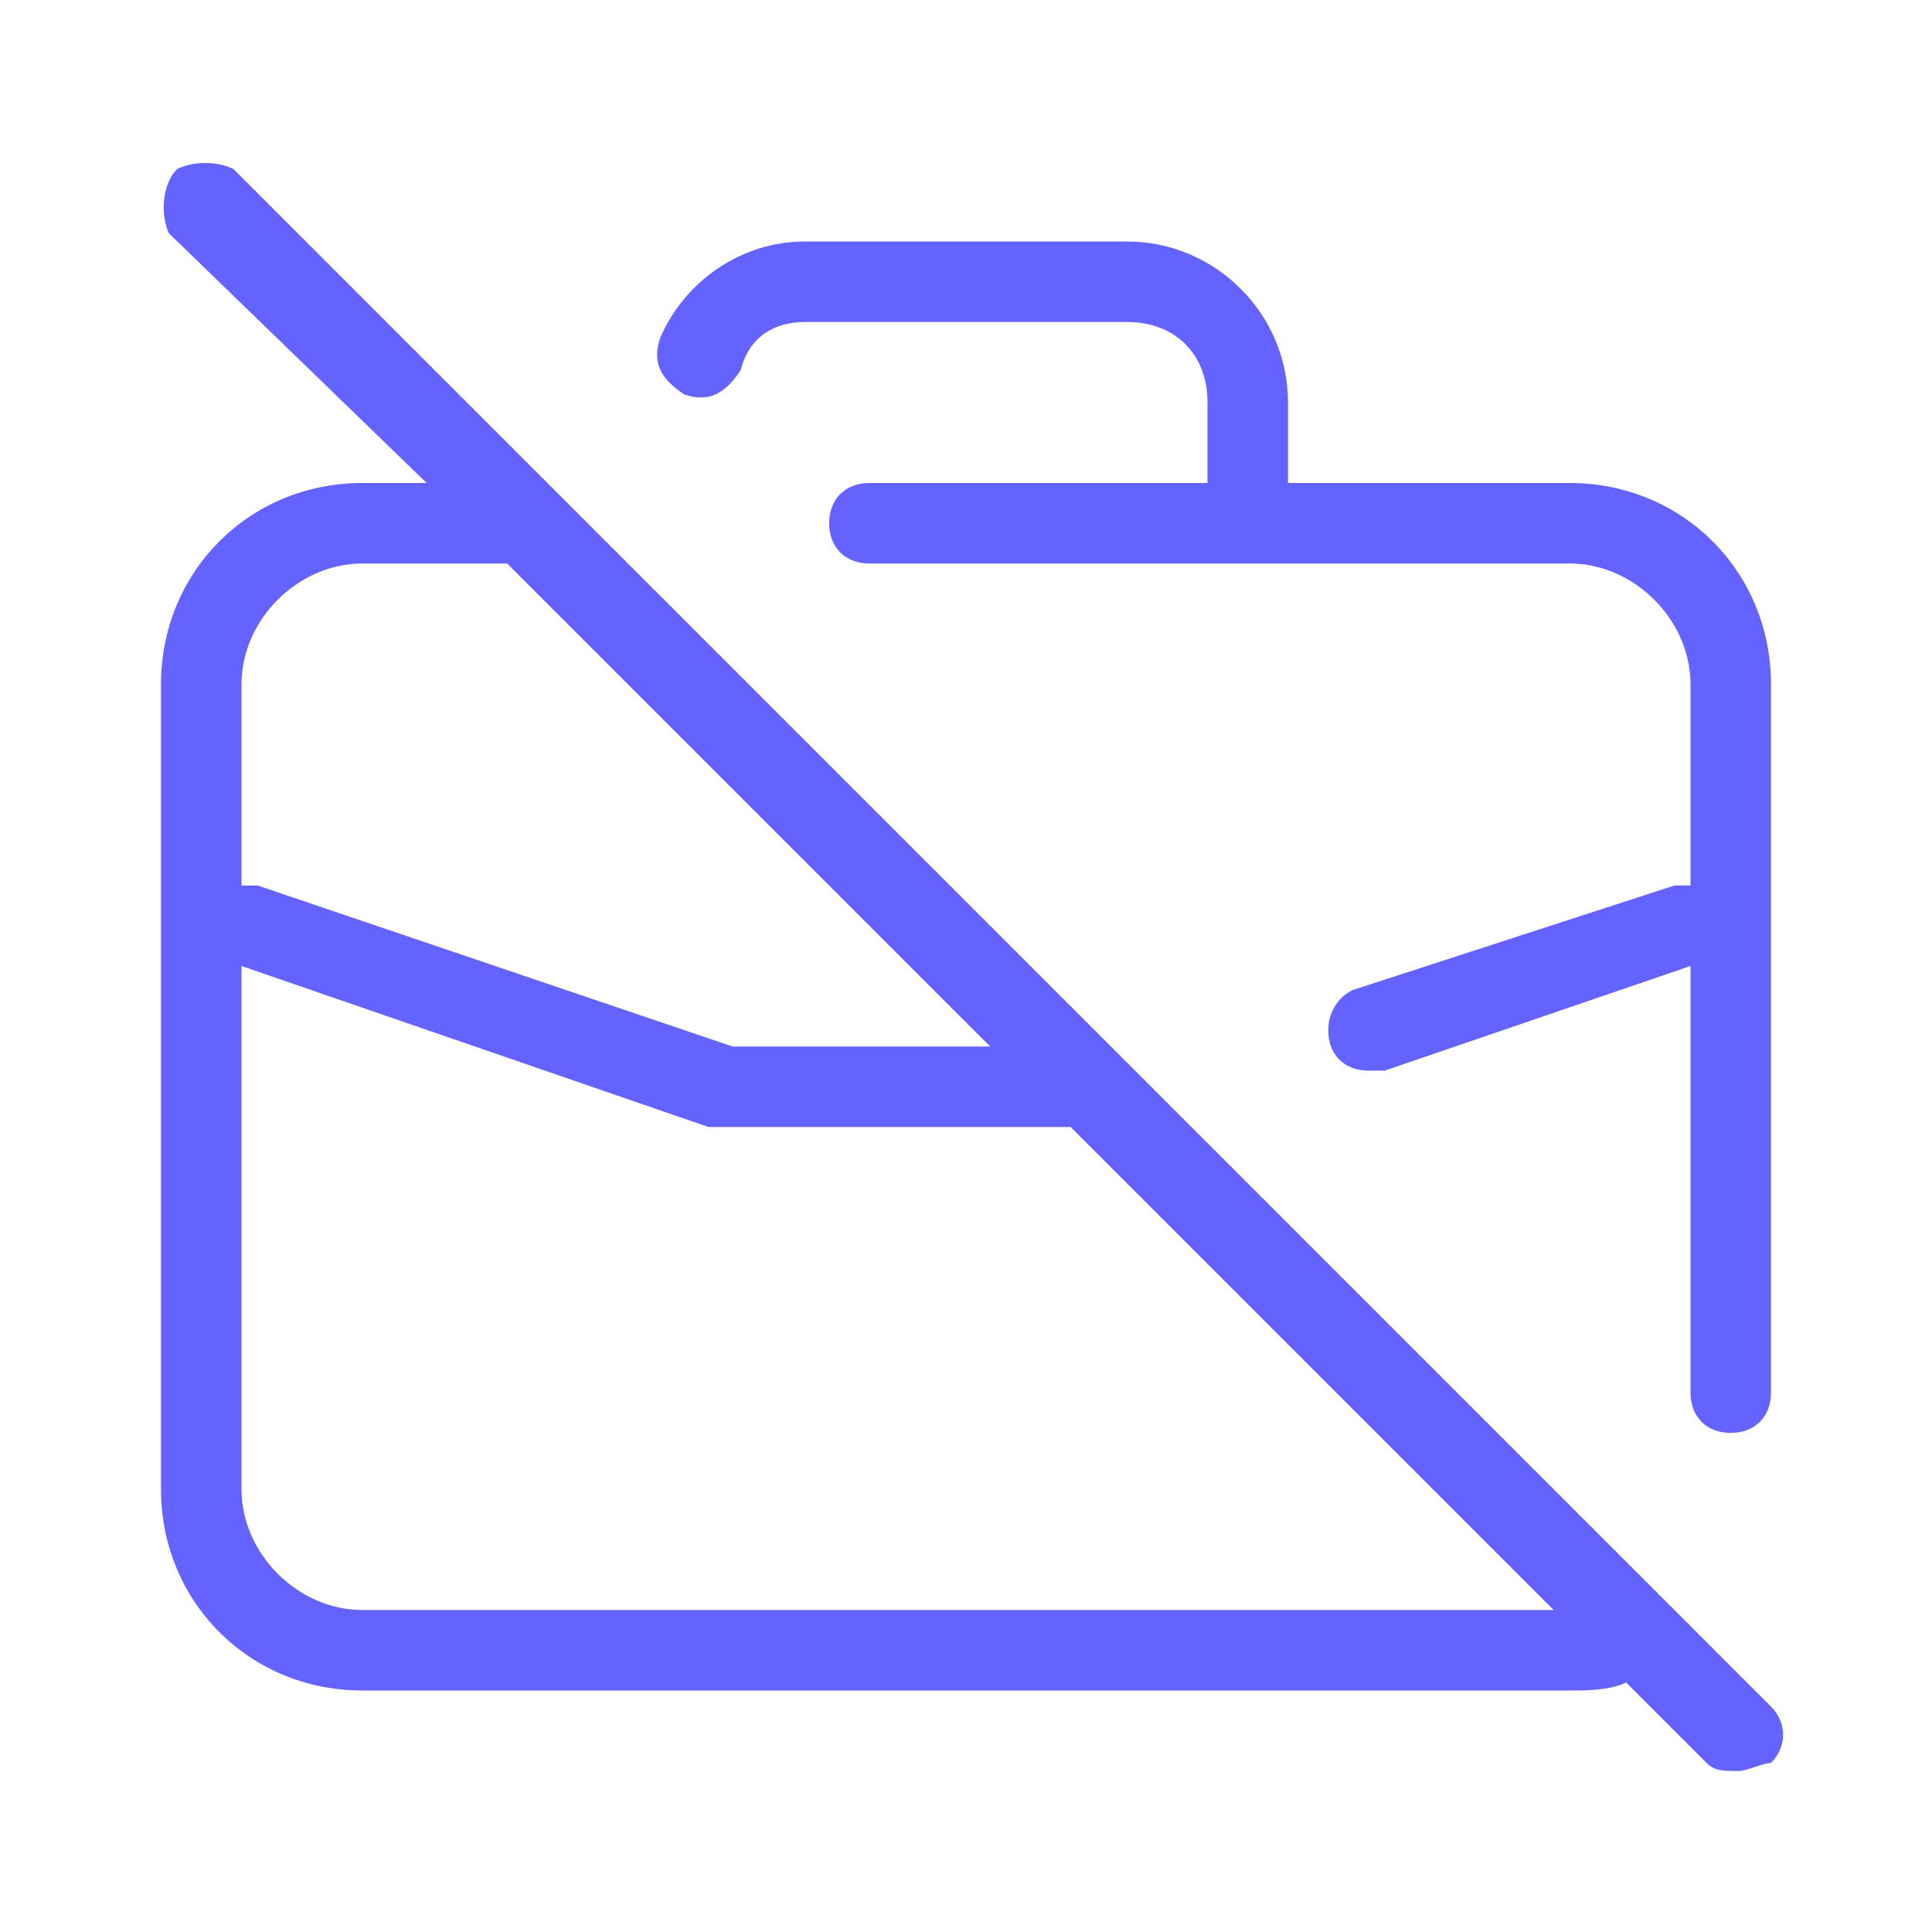 <svg xmlns="http://www.w3.org/2000/svg" enable-background="new 0 0 24 24" viewBox="0 0 24 24"><path fill="#6563ff" d="M19.5,6H16V5c0-1.1-0.9-2-2-2h-4C9.2,3,8.5,3.5,8.2,4.2c-0.1,0.3,0,0.5,0.3,0.7c0.3,0.1,0.5,0,0.7-0.3C9.3,4.2,9.6,4,10,4h4c0.6,0,1,0.4,1,1v1h-4.2c-0.3,0-0.5,0.2-0.5,0.5S10.5,7,10.8,7h4.7h0h4C20.3,7,21,7.7,21,8.5V11c-0.1,0-0.1,0-0.2,0l-4,1.3c-0.2,0.1-0.3,0.3-0.3,0.5c0,0.3,0.2,0.5,0.5,0.5c0.1,0,0.1,0,0.2,0L21,12v5.3c0,0,0,0,0,0c0,0.3,0.2,0.5,0.5,0.5c0,0,0,0,0,0c0.3,0,0.5-0.2,0.5-0.5V8.5C22,7.1,20.9,6,19.5,6z M20.7,19.9C20.7,19.9,20.7,19.9,20.7,19.9l-6.8-6.8c0,0,0,0,0,0l-7-7c0,0,0,0,0,0l-4-4C2.7,2,2.4,2,2.2,2.1C2,2.3,2,2.7,2.1,2.9L5.3,6H4.5C3.1,6,2,7.1,2,8.5v10C2,19.9,3.1,21,4.5,21h15c0.2,0,0.5,0,0.7-0.1l1,1c0.1,0.1,0.2,0.1,0.4,0.1c0.1,0,0.3-0.1,0.4-0.1c0.2-0.2,0.2-0.5,0-0.7L20.7,19.9z M3,8.5C3,7.7,3.7,7,4.5,7h1.8l6,6H9.1l-5.9-2c-0.1,0-0.1,0-0.2,0V8.5z M4.5,20C3.7,20,3,19.3,3,18.5V12L8.8,14c0.1,0,0.1,0,0.2,0h4.3l6,6H4.5z"/></svg>